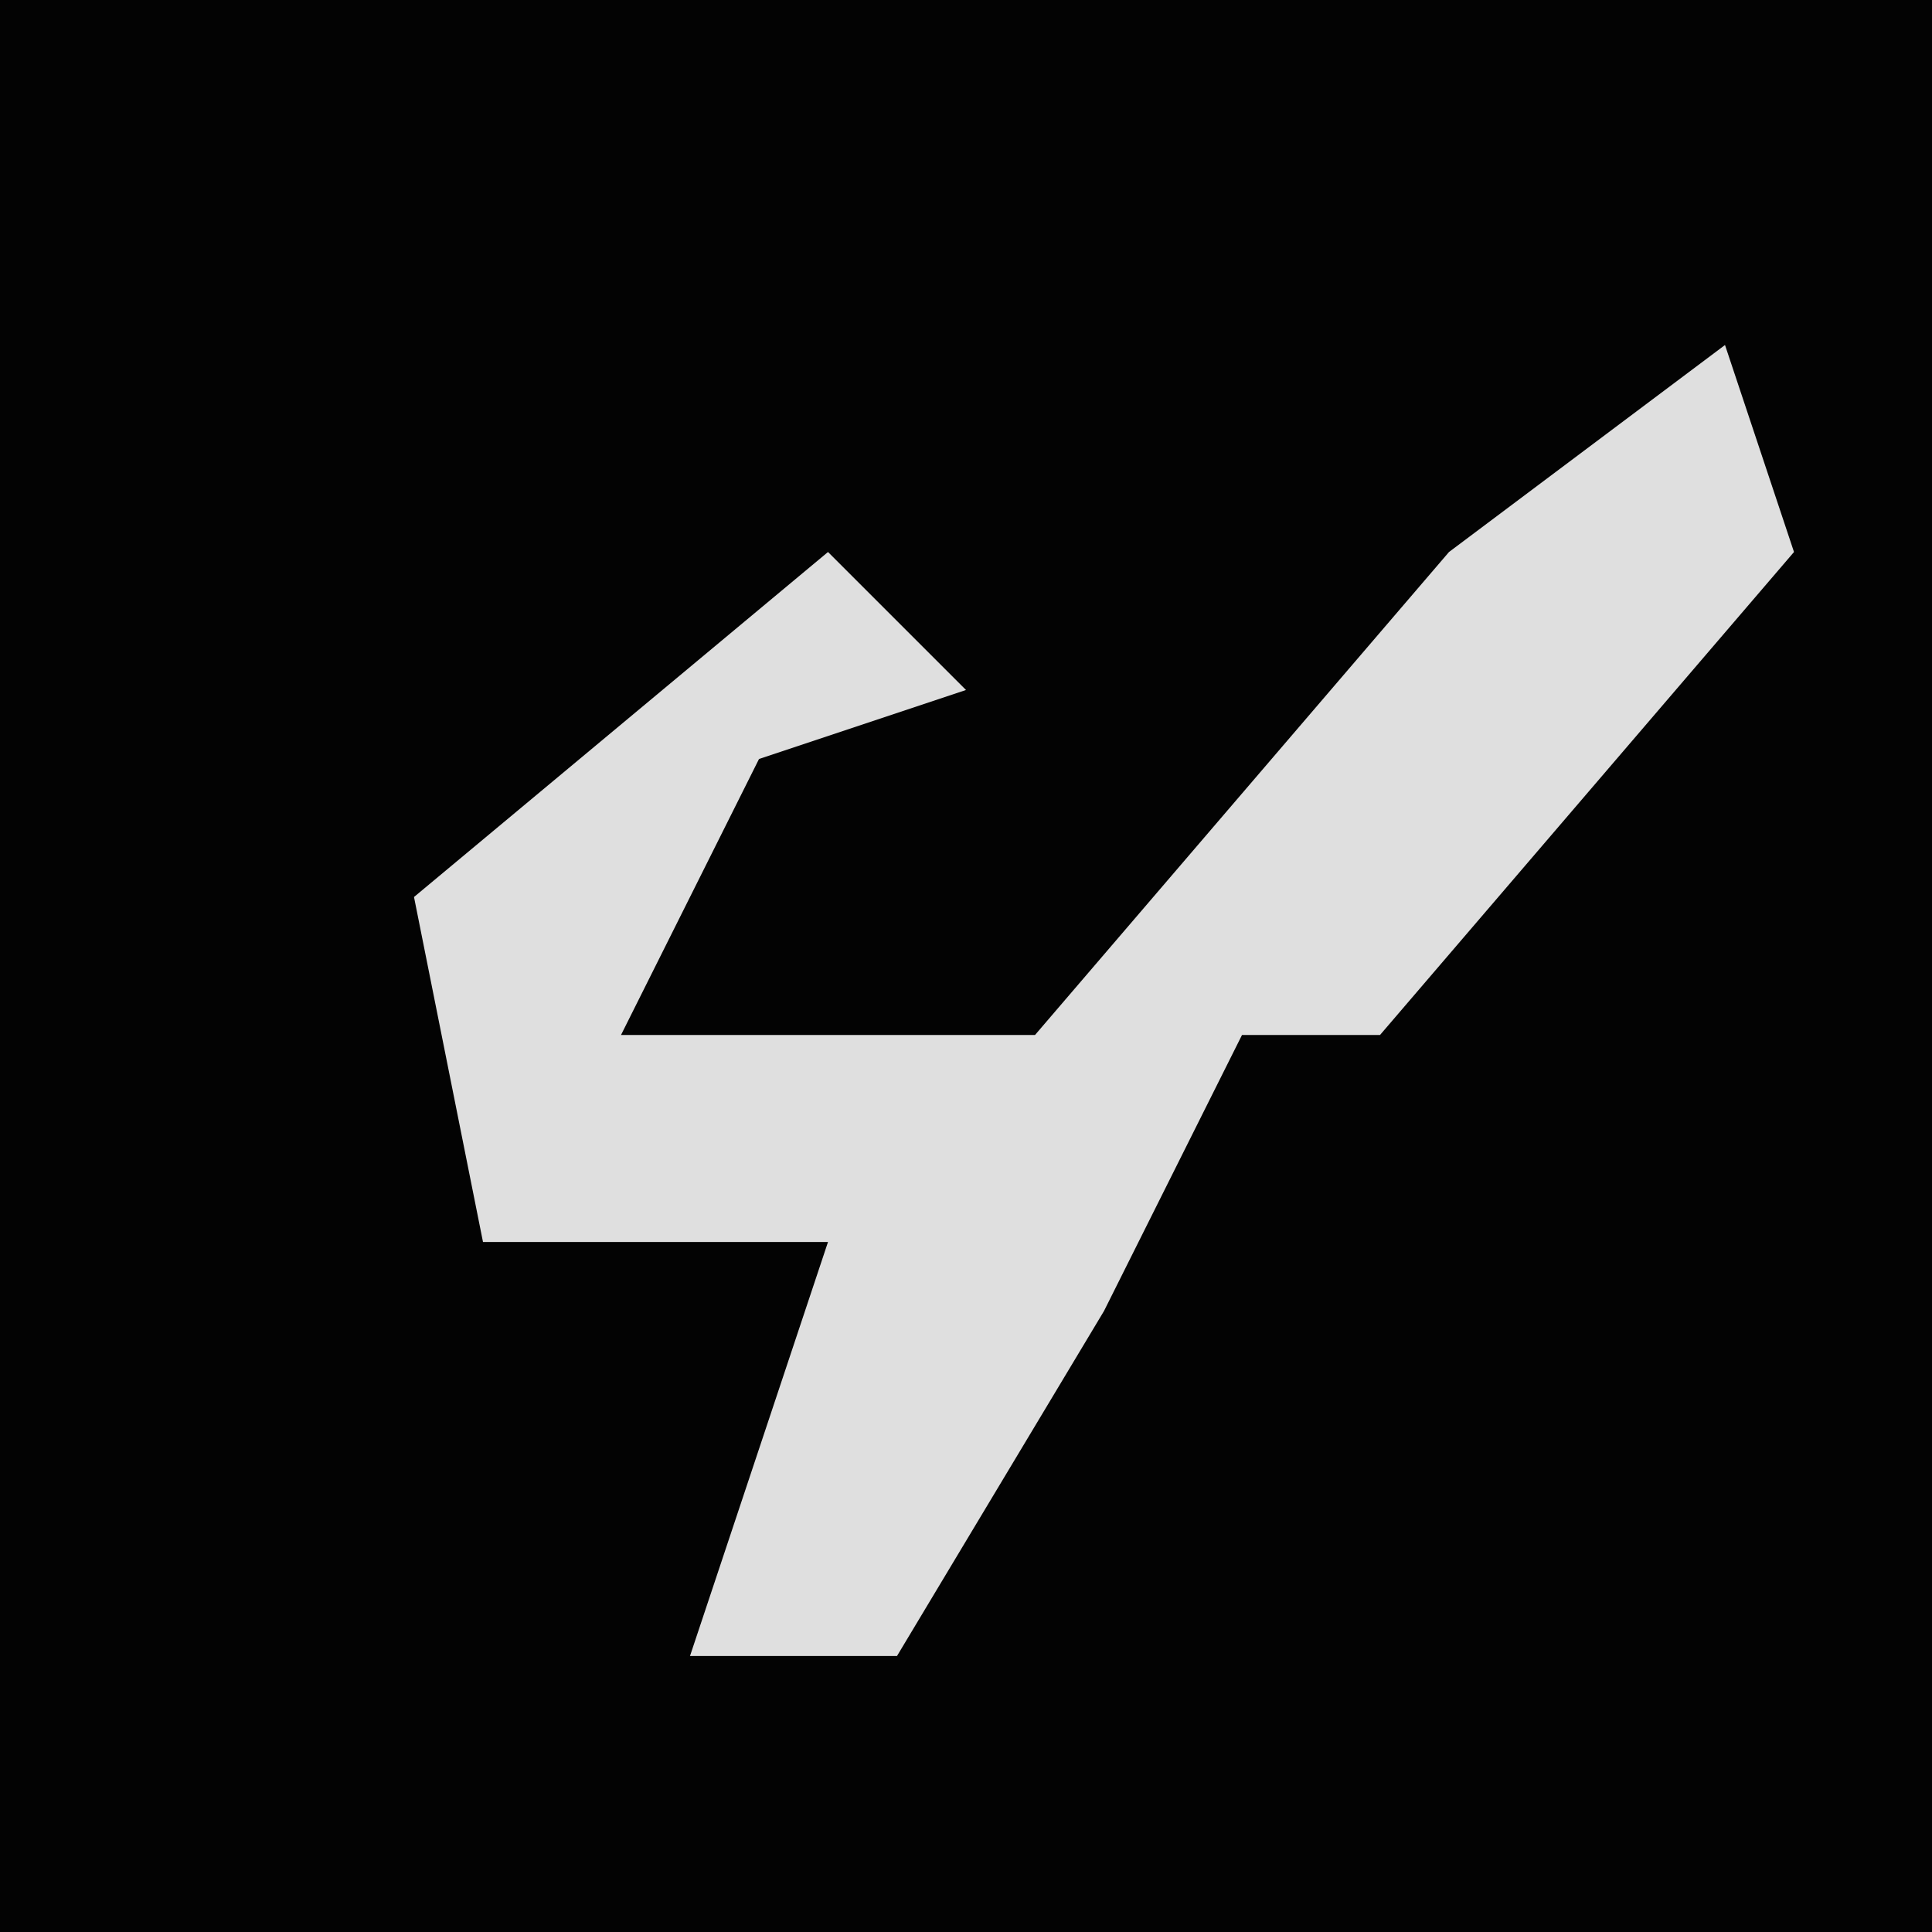 <?xml version="1.0" encoding="UTF-8"?>
<svg version="1.1" xmlns="http://www.w3.org/2000/svg" width="28" height="28">
<path d="M0,0 L28,0 L28,28 L0,28 Z " fill="#030303" transform="translate(0,0)"/>
<path d="M0,0 L1,3 L-5,10 L-7,10 L-9,14 L-12,19 L-15,19 L-13,13 L-18,13 L-19,8 L-13,3 L-11,5 L-14,6 L-16,10 L-10,10 L-4,3 Z " fill="#DFDFDF" transform="translate(25,5)"/>
</svg>

